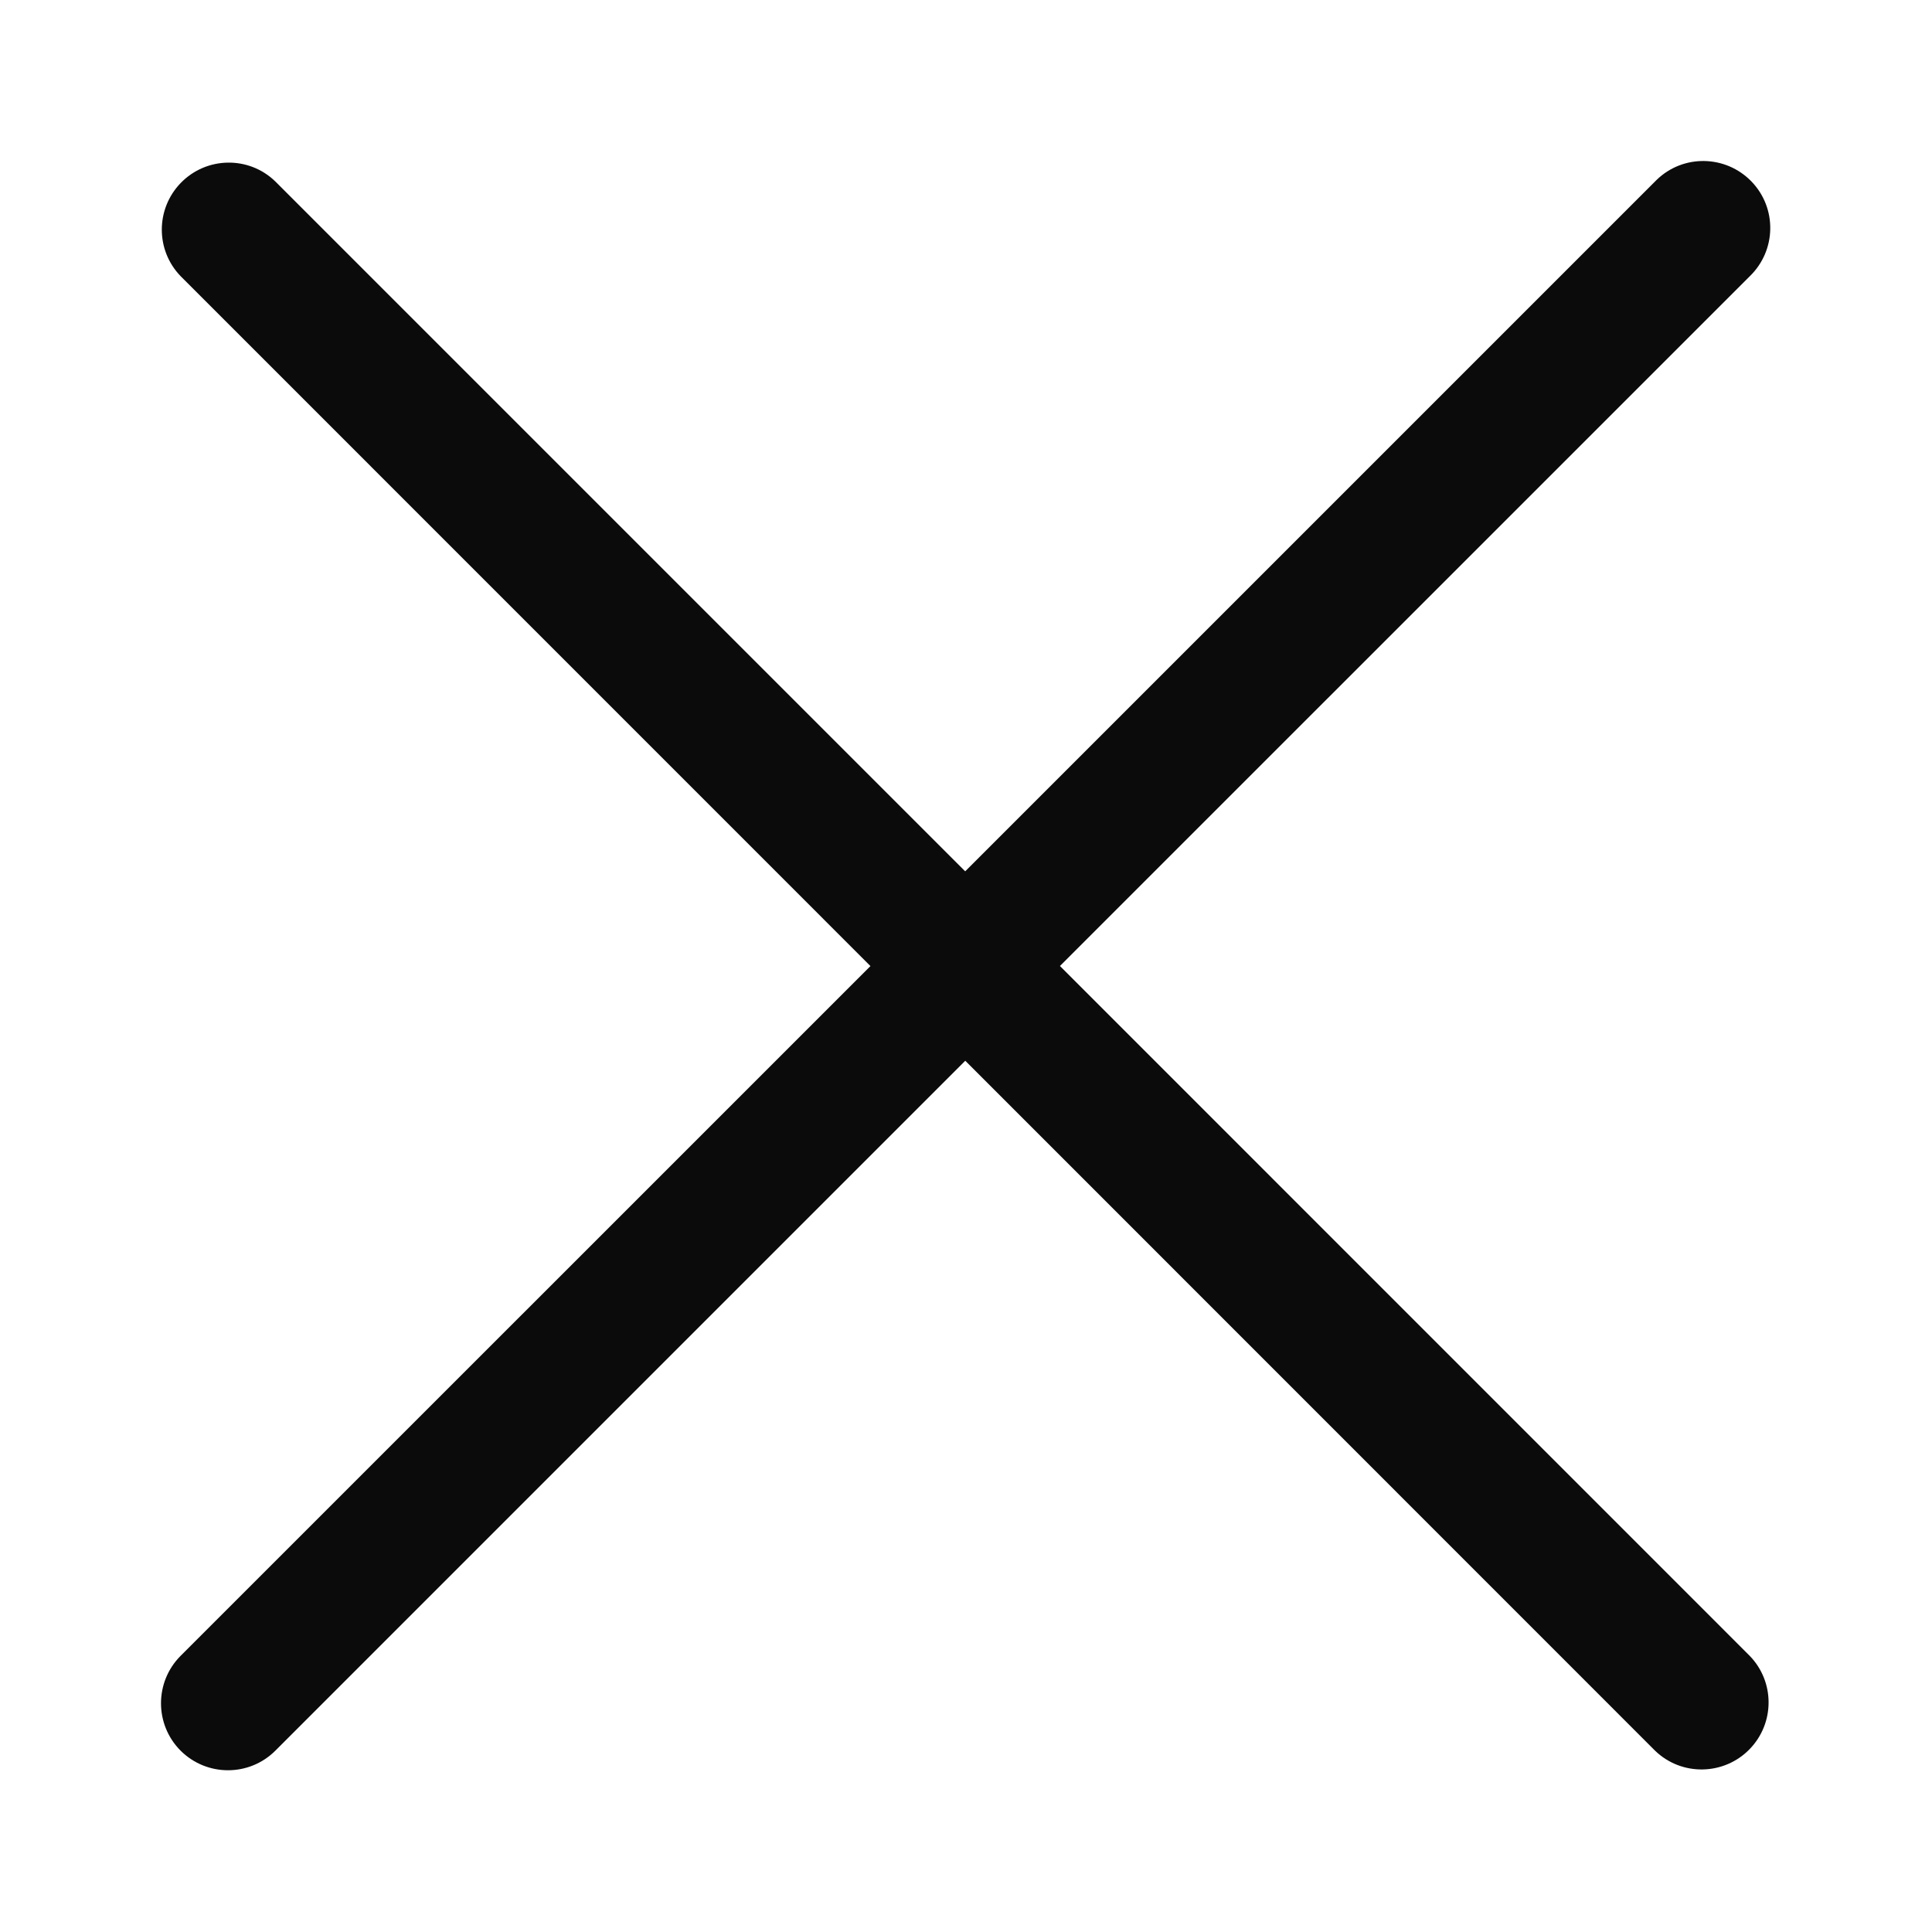 <svg xmlns="http://www.w3.org/2000/svg" width="24" height="24" viewBox="0 0 24 24">
    <g fill="none" fill-rule="evenodd">
        <g>
            <g>
                <path d="M0 0H24V24H0z" transform="translate(-1217 -222) translate(1217 222)"/>
                <path fill="#0B0B0B" fill-rule="nonzero" d="M13.167 12l8.57-8.569c.33-.32.34-.846.02-1.177-.32-.33-.847-.34-1.177-.02l-.02.02-8.57 8.57-8.57-8.57c-.33-.32-.857-.31-1.176.02-.312.323-.312.835 0 1.157l8.569 8.57-8.57 8.569c-.324.325-.324.852 0 1.177.326.325.853.325 1.178 0l8.57-8.57 8.568 8.57c.33.32.858.31 1.177-.02.312-.323.312-.835 0-1.157L13.167 12z" transform="translate(-1217 -222) translate(1217 222)"/>
            </g>
        </g>
    </g>
</svg>
